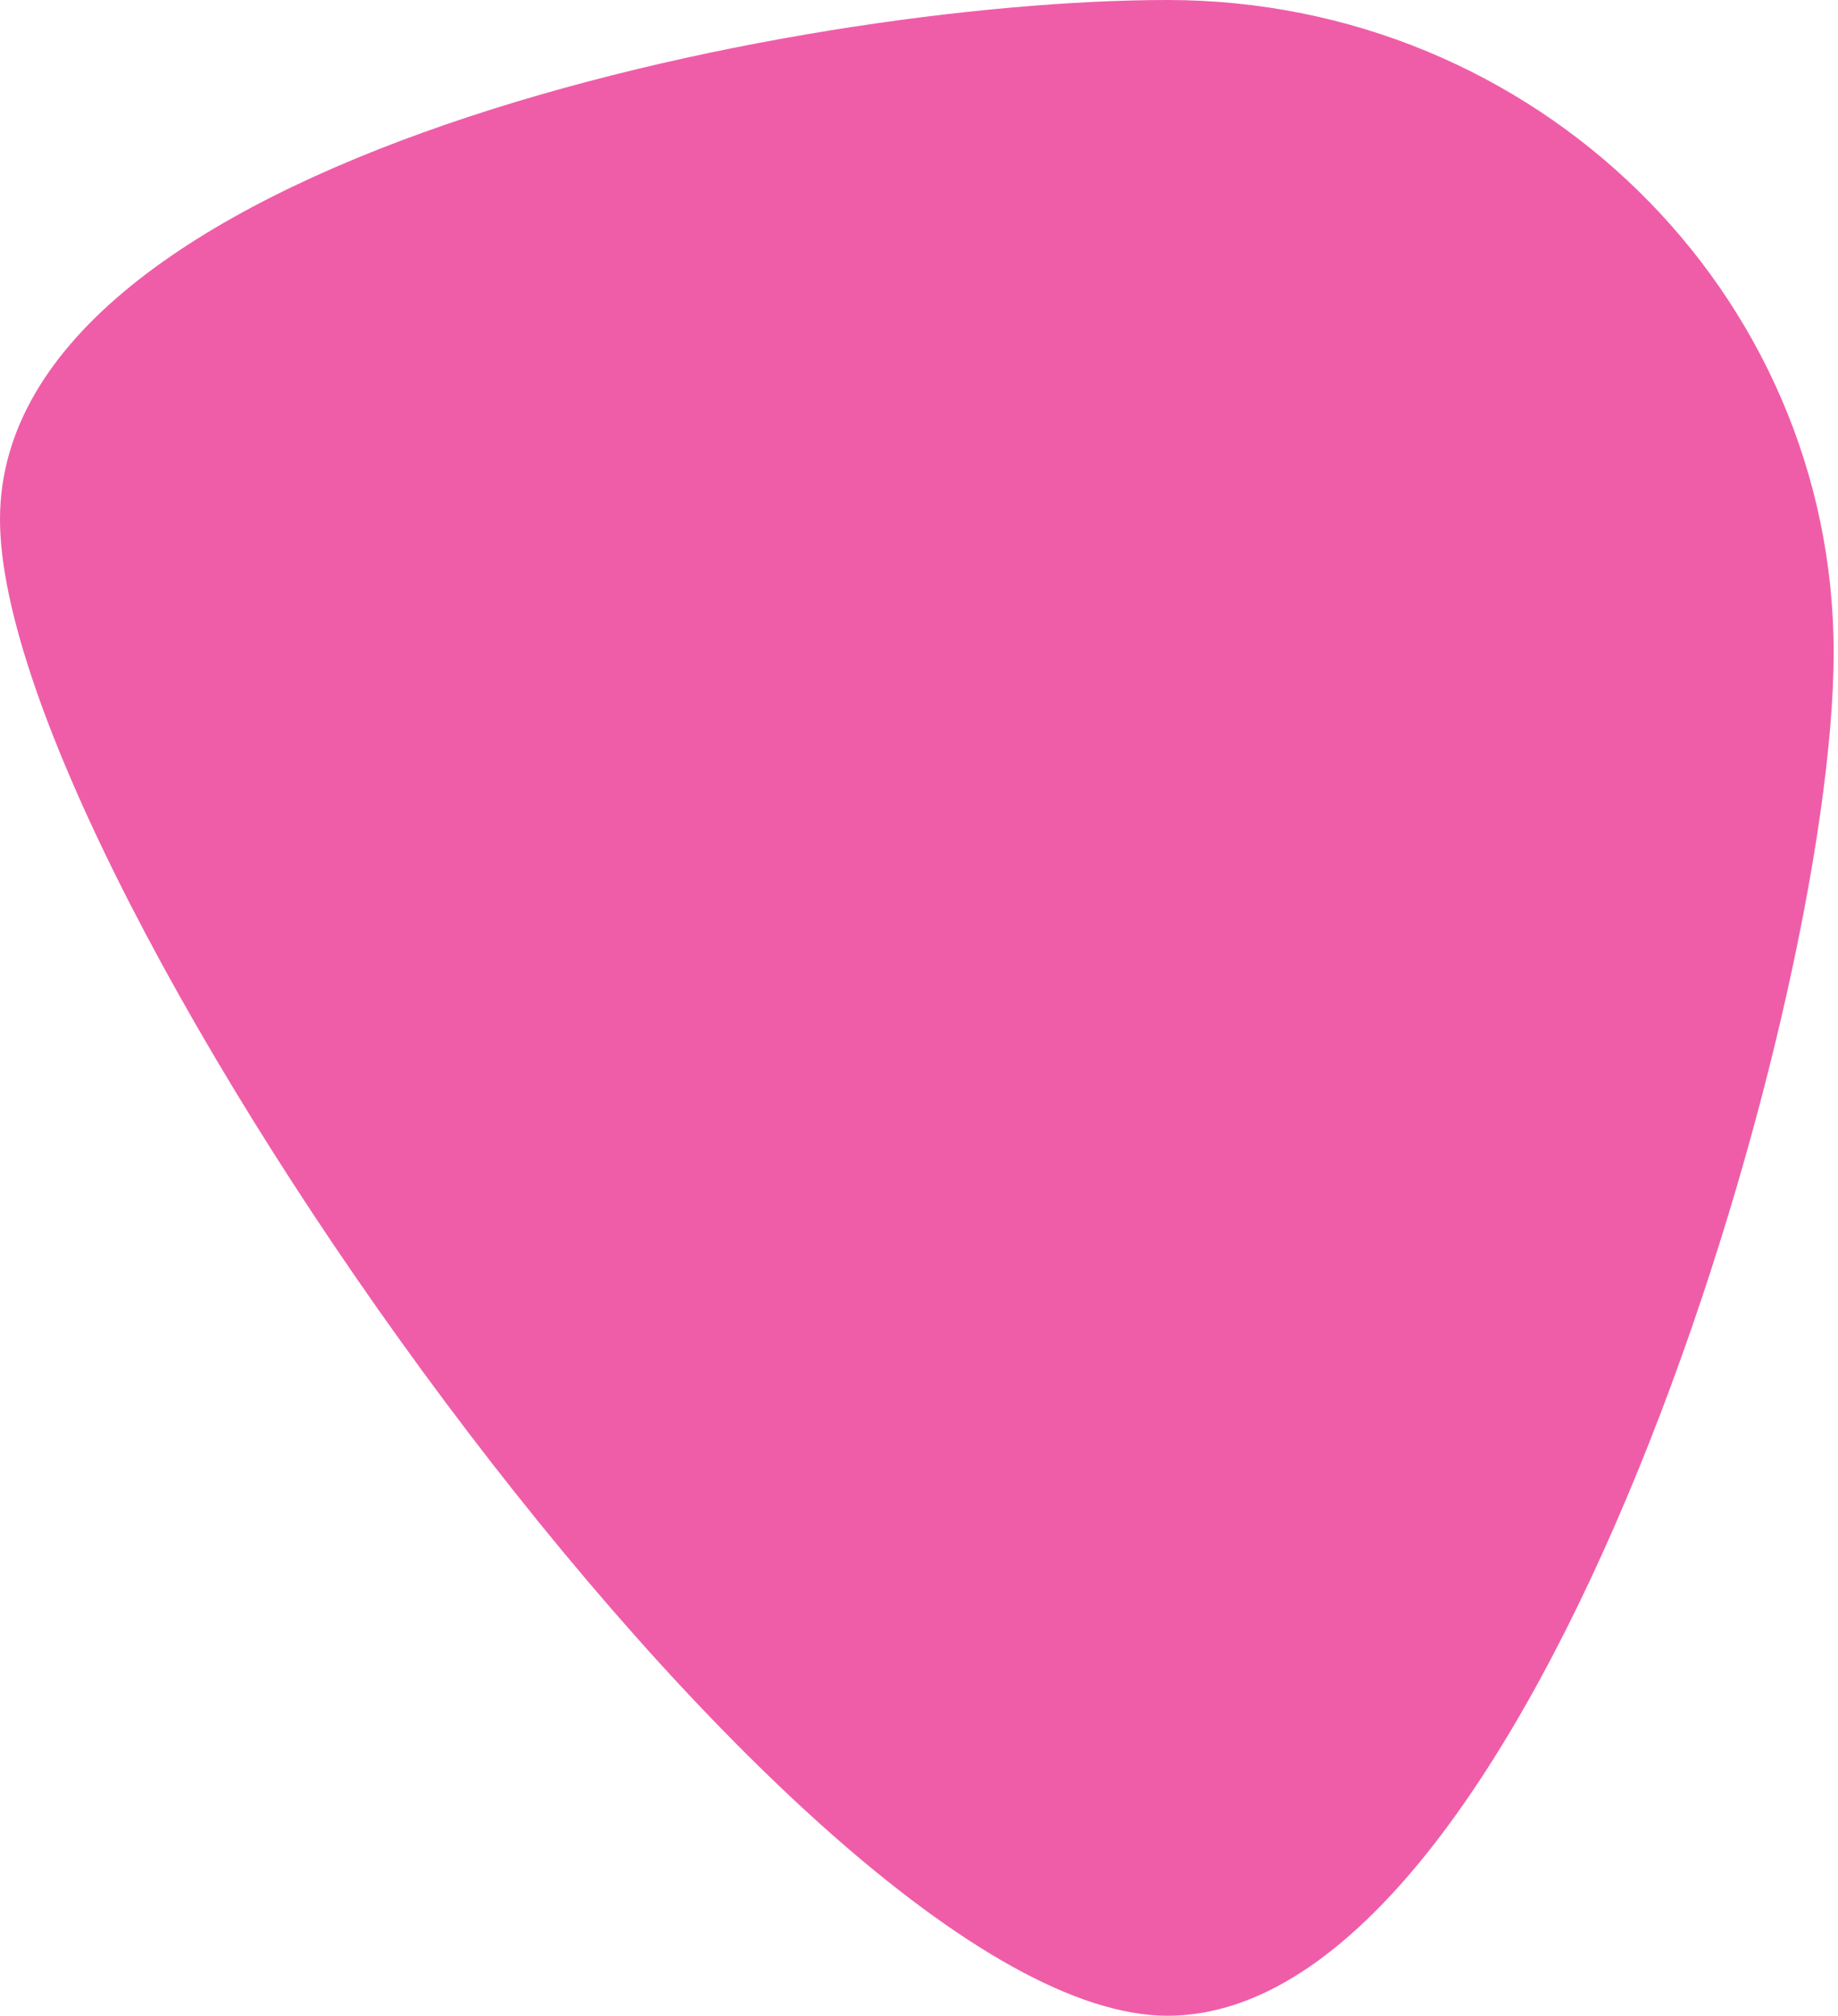 <svg width="269" height="295" viewBox="0 0 269 295" fill="none" xmlns="http://www.w3.org/2000/svg">
<g style="mix-blend-mode:soft-light">
<path d="M268.365 95.5C268.365 148.243 224.713 295 170.865 295C117.017 295 0 128.743 0 76C0 23.257 117.017 0 170.865 0C224.713 0 268.365 42.757 268.365 95.5Z" fill="#EF5DA8"/>
</g>
</svg>

